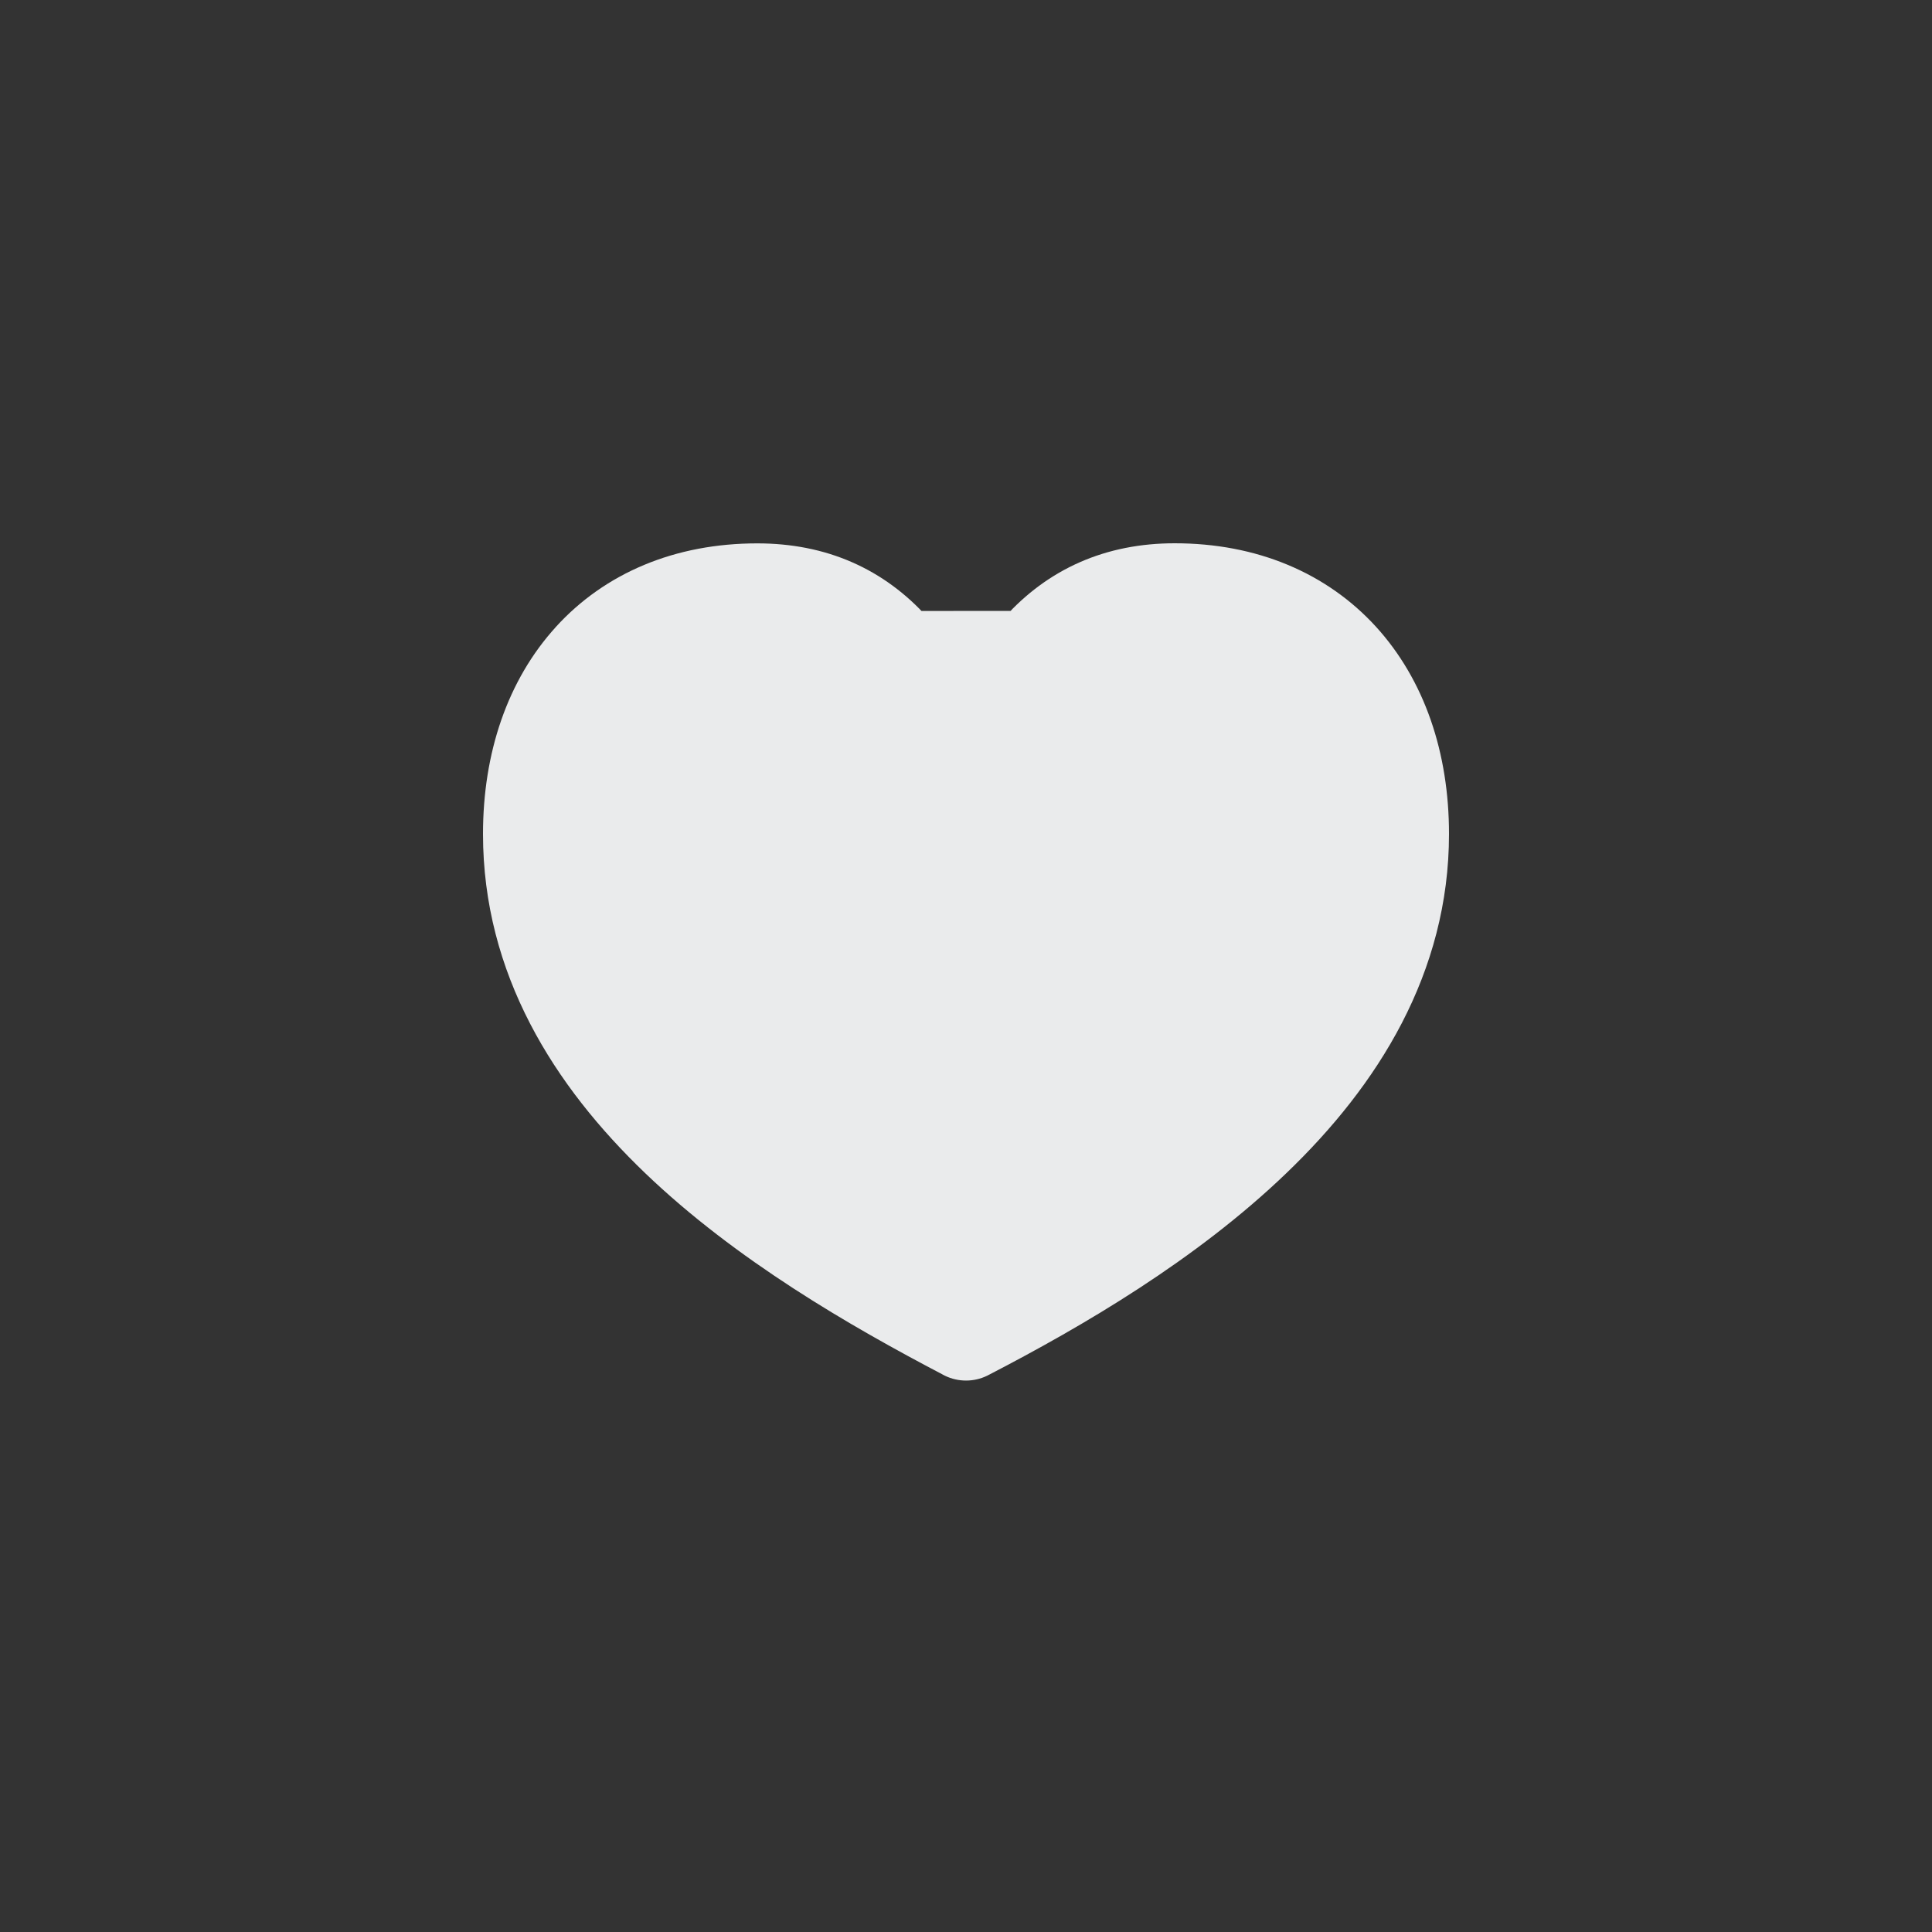 <svg width="40" height="40" viewBox="0 0 40 40" fill="none" xmlns="http://www.w3.org/2000/svg">
<rect x="0" y="0" width="40" height="40" fill="#333333" stroke="none"/>
<path d="M12.25 13.651L12.25 13.652C11.443 14.536 11 15.79 11 17.267C11 19.802 12.284 21.875 14.052 23.569C15.818 25.261 18.069 26.572 20 27.582L20 27.583C20 27.583 20 27.583 20.001 27.583C21.926 26.587 24.176 25.265 25.944 23.564L25.944 23.564C27.715 21.863 29 19.782 29 17.267C29 15.785 28.555 14.532 27.747 13.647L12.25 13.651ZM12.25 13.651C13.056 12.766 14.225 12.25 15.68 12.25C16.839 12.25 17.752 12.666 18.459 13.45C18.715 13.739 18.936 14.056 19.12 14.396C19.294 14.72 19.632 14.922 20 14.922M12.25 13.651L20 14.922M20 14.922C20.368 14.922 20.706 14.72 20.88 14.396M20 14.922L20.88 14.396M20.88 14.396C21.064 14.056 21.285 13.739 21.541 13.45C22.249 12.665 23.162 12.248 24.32 12.248C25.769 12.248 26.939 12.763 27.747 13.647L20.88 14.396Z" fill="#EAEBEC" stroke="#EAEBEC" stroke-width="2" stroke-linejoin="round"/>
</svg>
